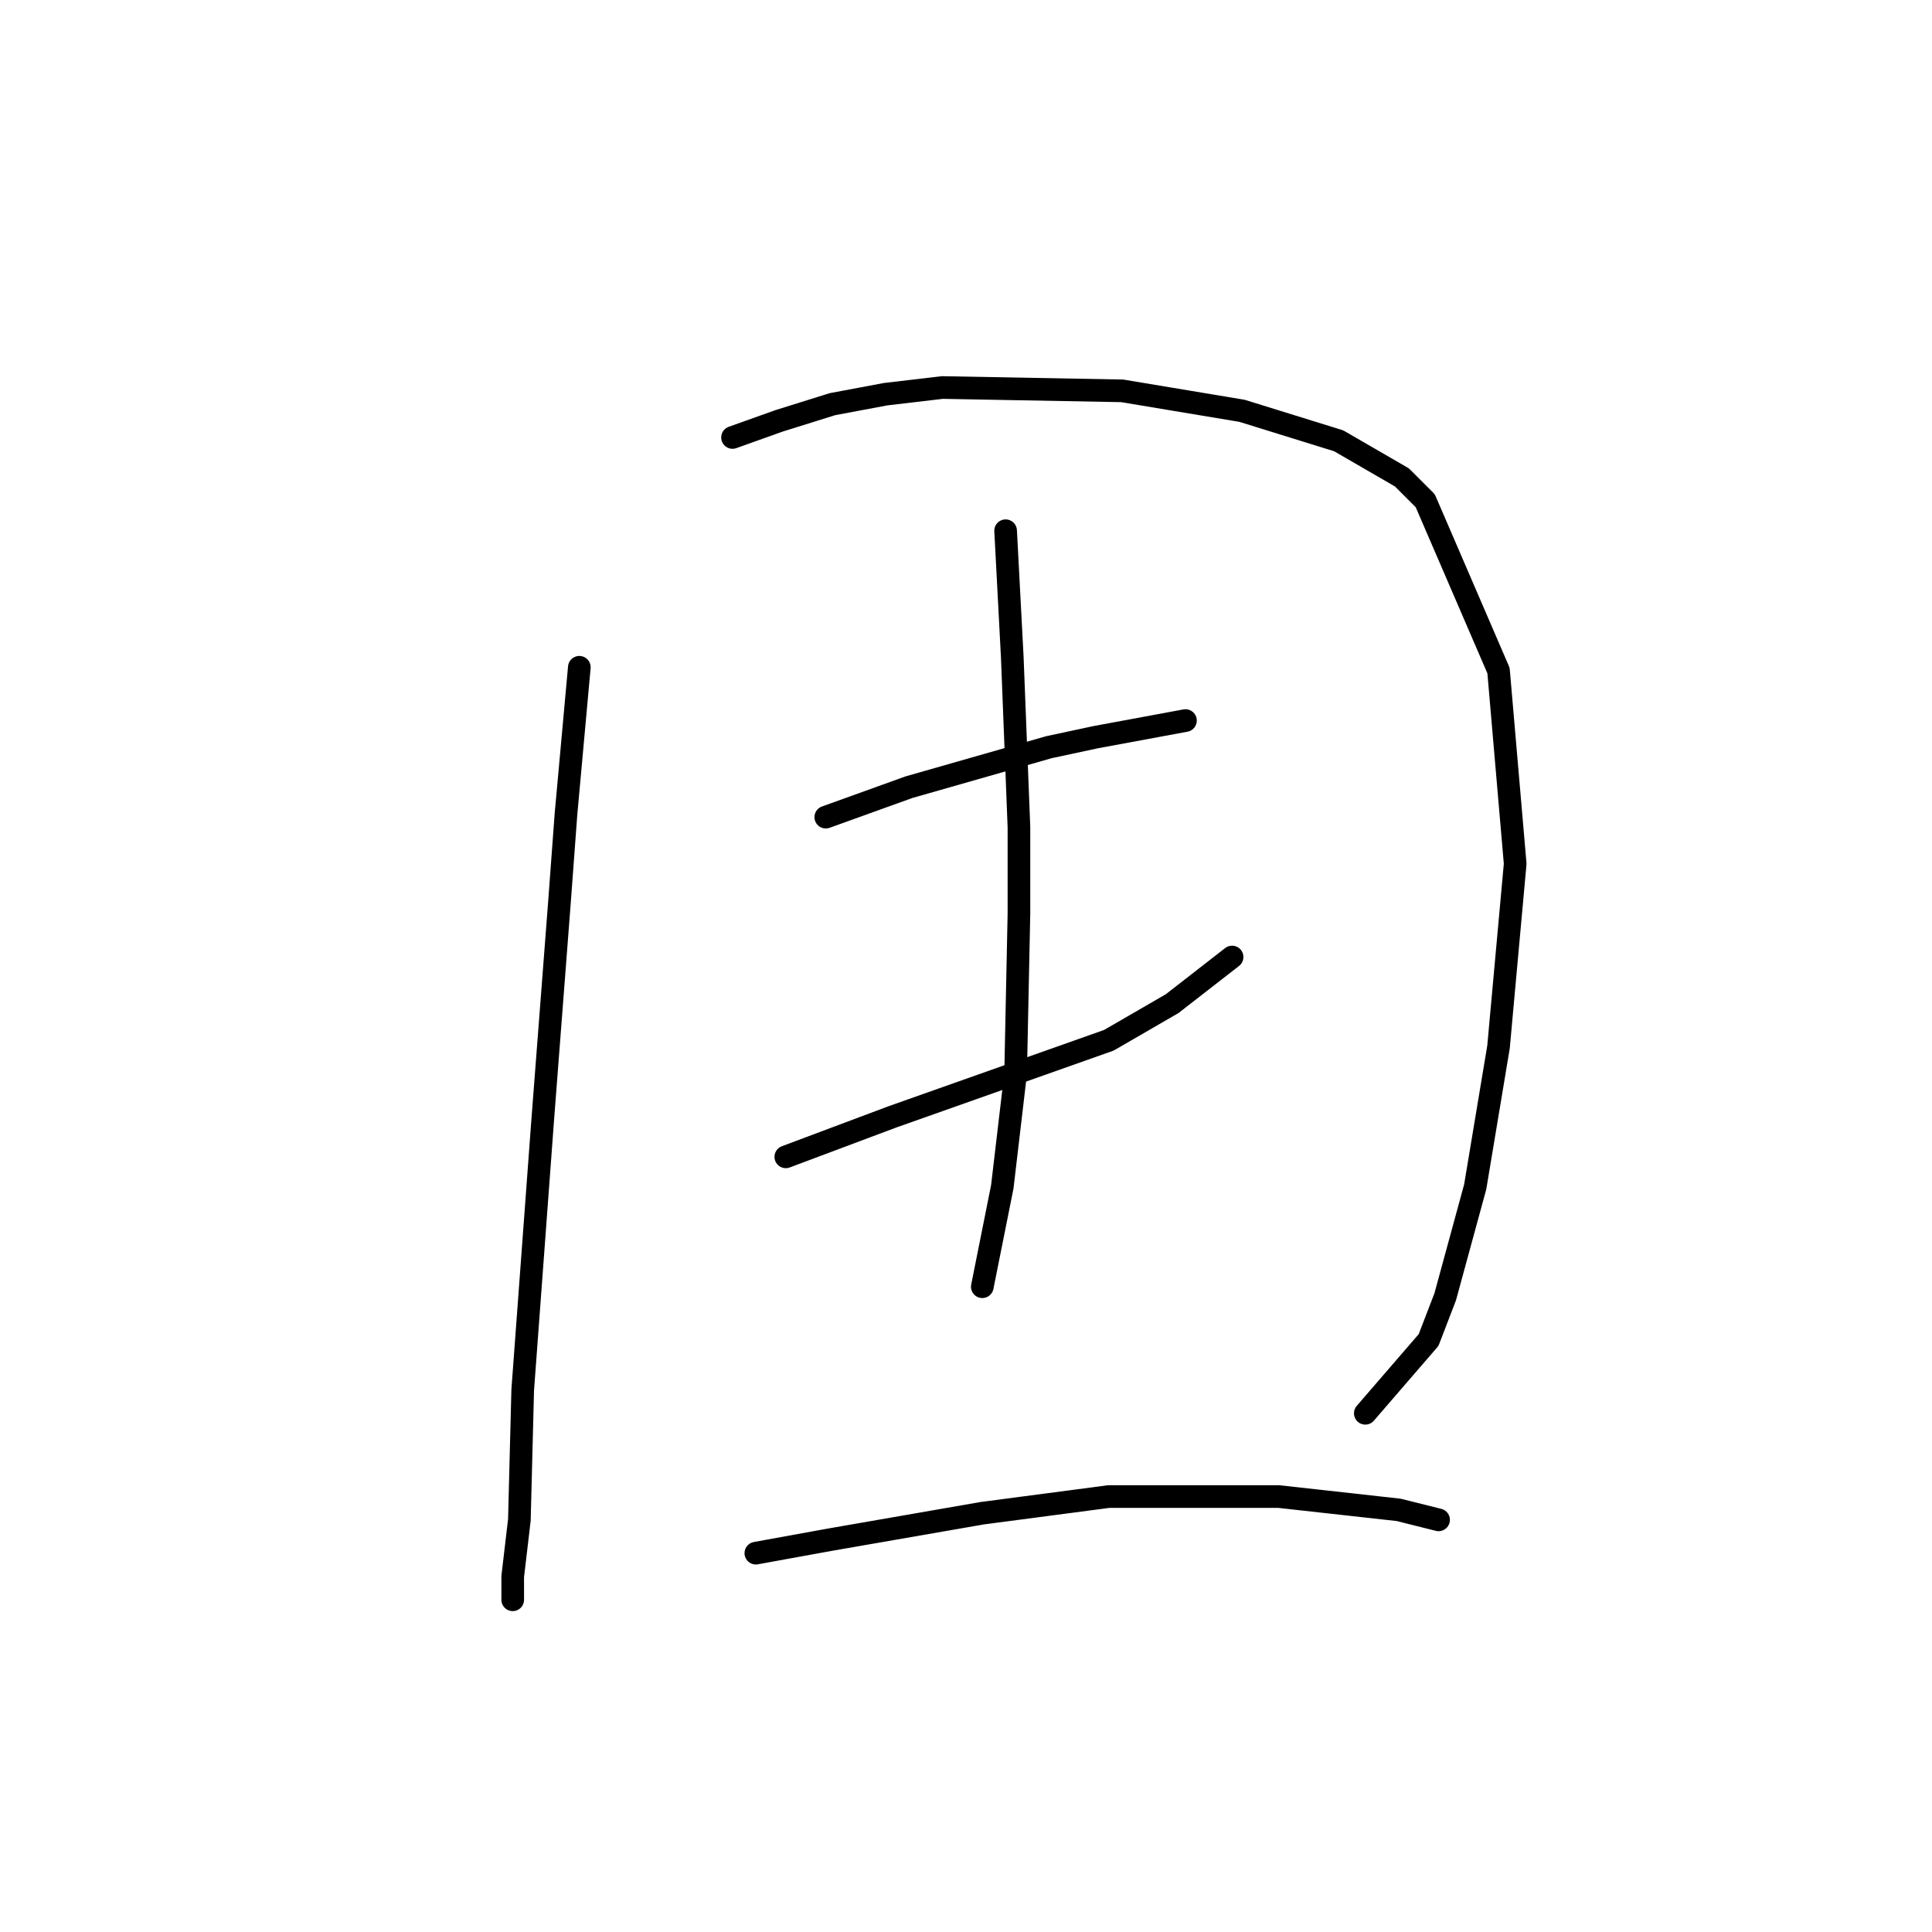 <?xml version="1.0" standalone="no"?>
    <svg width="256" height="256" xmlns="http://www.w3.org/2000/svg" version="1.1">
    <polyline stroke="black" stroke-width="3" stroke-linecap="round" fill="transparent" stroke-linejoin="round" points="76.764 88.417 74.999 107.834 74.116 119.749 71.909 148.433 69.262 184.179 68.82 201.389 67.938 208.891 67.938 211.98 67.938 211.98 " />
        <polyline stroke="black" stroke-width="3" stroke-linecap="round" fill="transparent" stroke-linejoin="round" points="97.063 57.967 103.242 55.761 110.302 53.554 117.363 52.23 124.865 51.348 148.695 51.789 164.582 54.437 177.38 58.408 185.765 63.263 188.854 66.352 198.562 88.858 200.769 114.453 198.562 138.725 195.473 157.259 191.501 171.822 189.295 177.559 180.91 187.268 180.91 187.268 " />
        <polyline stroke="black" stroke-width="3" stroke-linecap="round" fill="transparent" stroke-linejoin="round" points="109.42 108.275 120.452 104.304 138.987 99.008 145.165 97.684 157.08 95.478 157.08 95.478 " />
        <polyline stroke="black" stroke-width="3" stroke-linecap="round" fill="transparent" stroke-linejoin="round" points="104.124 153.288 111.185 150.64 118.246 147.992 146.93 137.842 155.315 132.988 163.258 126.81 163.258 126.81 " />
        <polyline stroke="black" stroke-width="3" stroke-linecap="round" fill="transparent" stroke-linejoin="round" points="133.25 70.324 134.133 87.093 135.015 109.599 135.015 121.073 134.574 142.255 132.809 157.259 130.161 170.498 130.161 170.498 " />
        <polyline stroke="black" stroke-width="3" stroke-linecap="round" fill="transparent" stroke-linejoin="round" points="100.153 205.802 109.861 204.037 130.161 200.507 146.93 198.3 169.436 198.3 185.323 200.065 190.619 201.389 190.619 201.389 " />
        </svg>